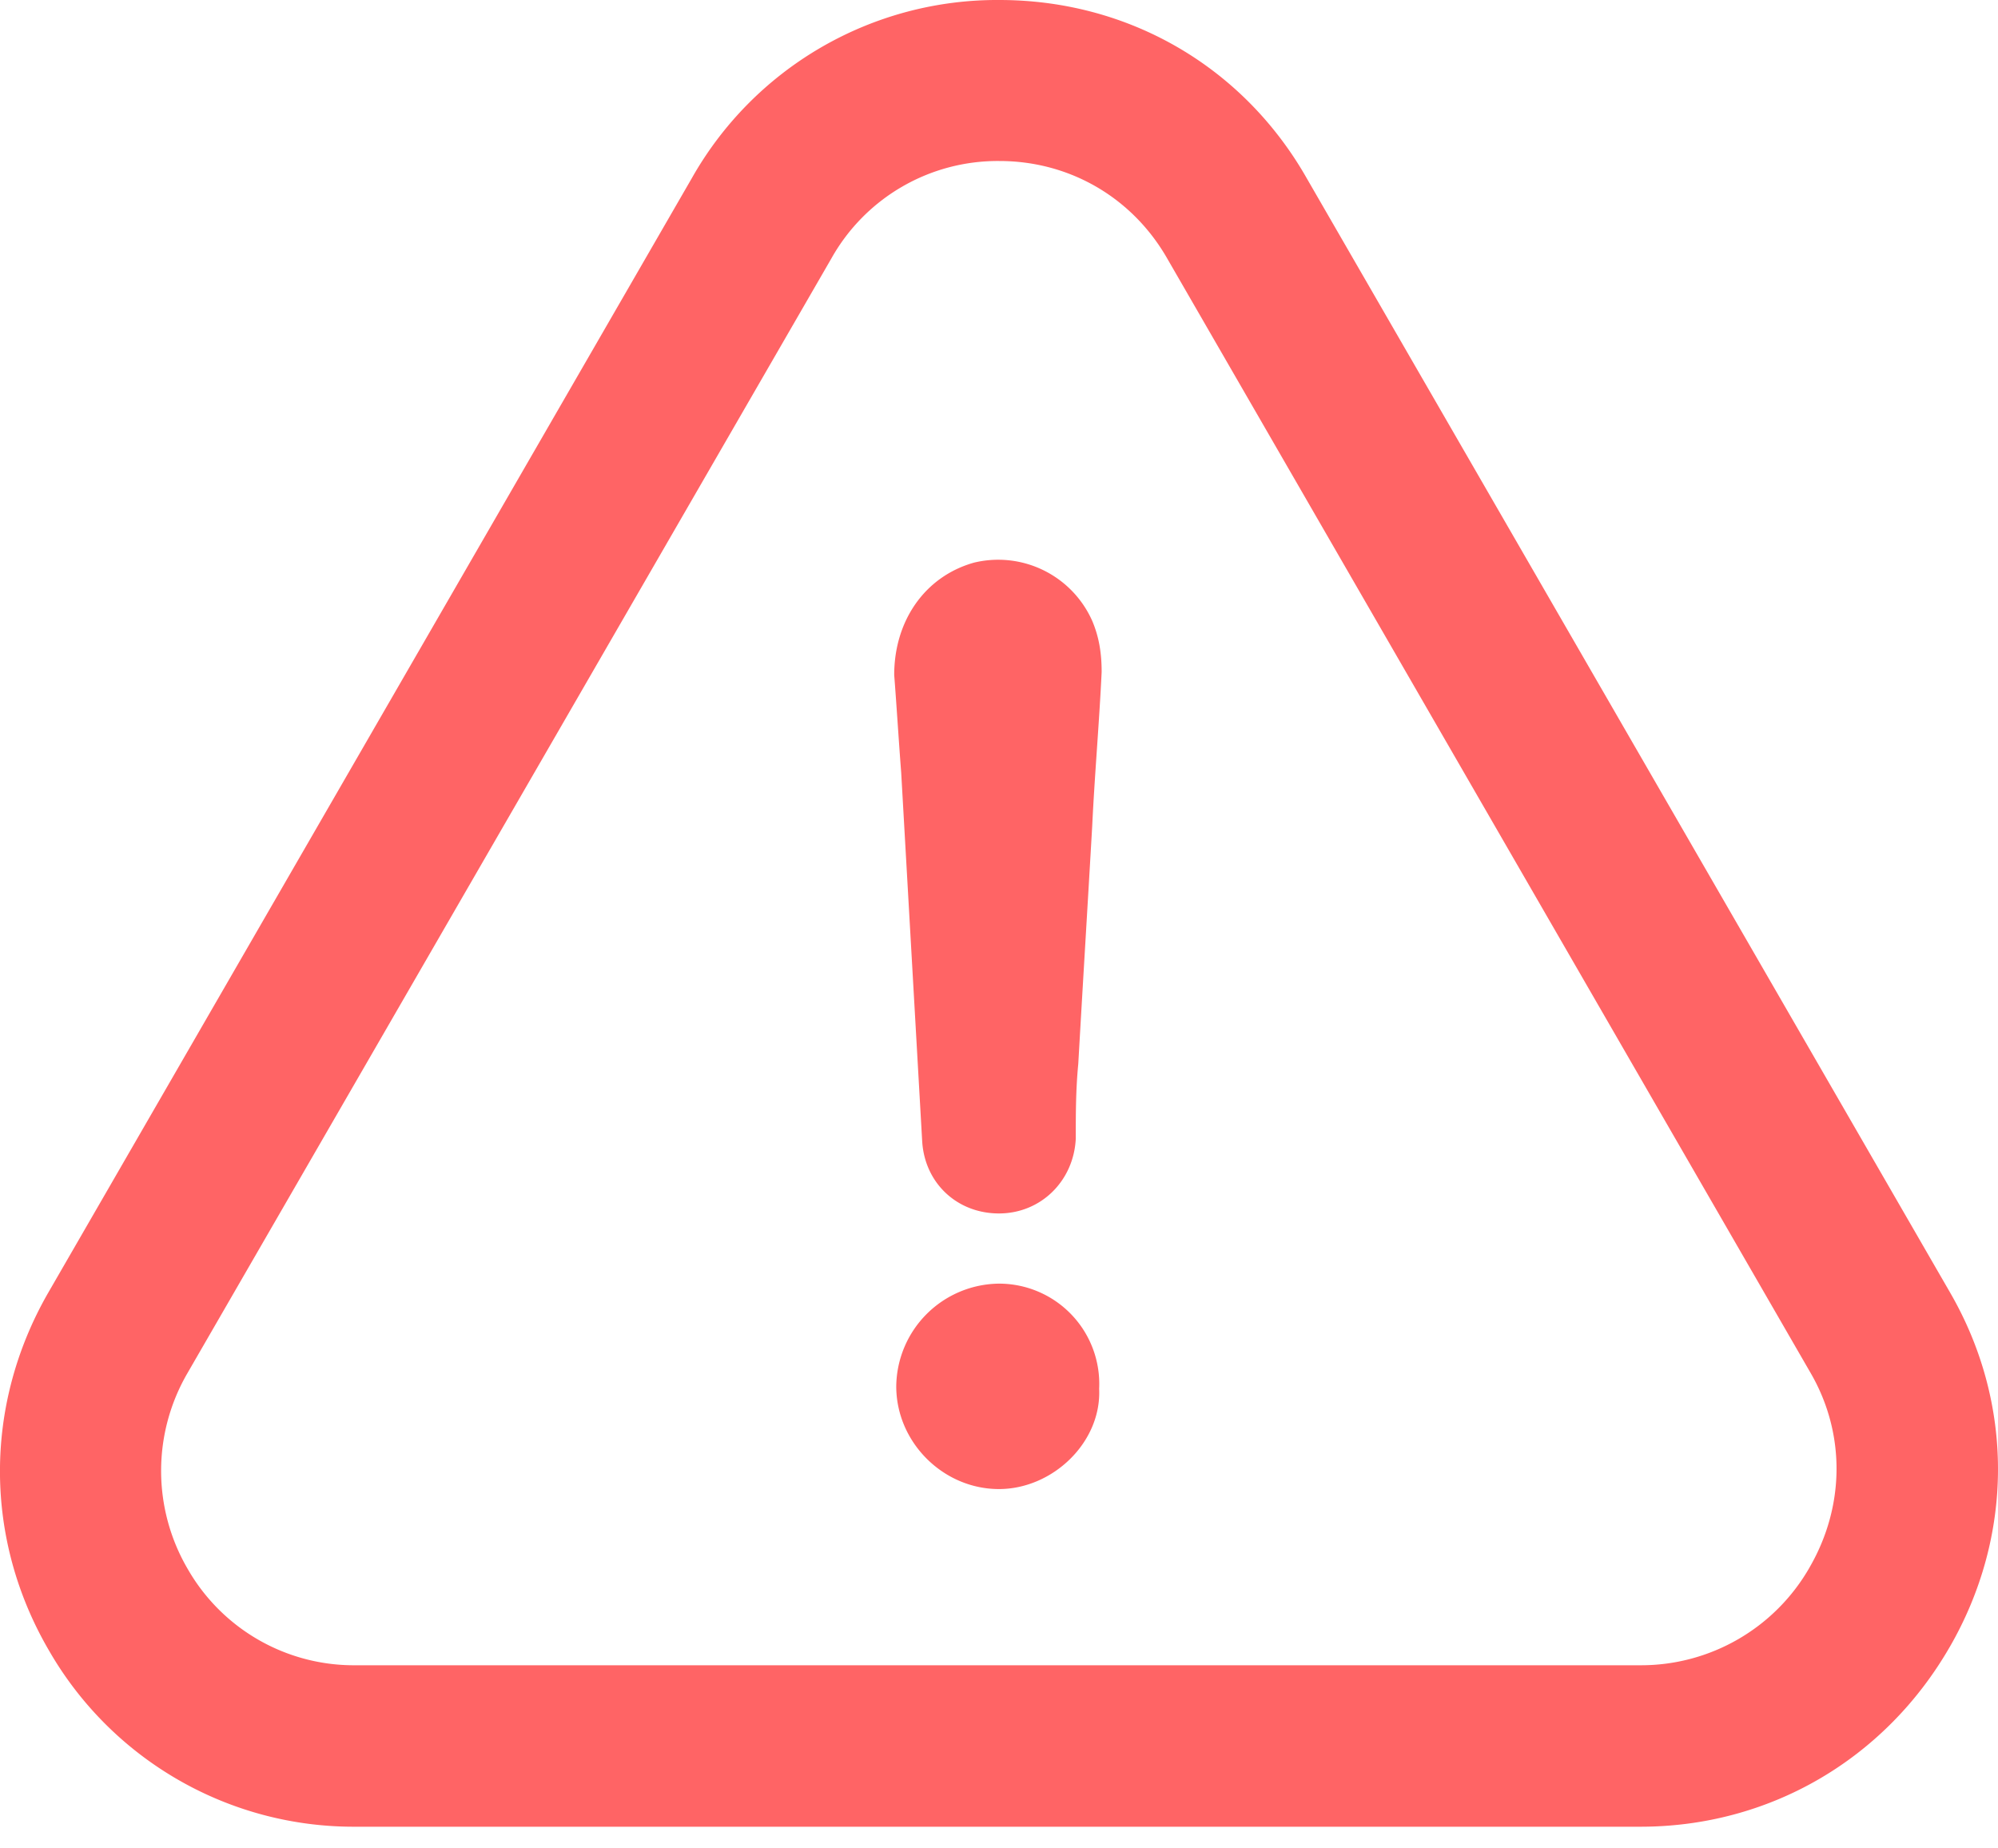 <svg xmlns="http://www.w3.org/2000/svg" fill="none" viewBox="0 0 40 37">
  <defs/>
  <path fill="#FF6465" d="M19.999 25.695a2.078 2.078 0 00-2.056 2.056c0 1.118.938 2.056 2.056 2.056 1.077 0 2.056-.938 2.006-2.007A2.007 2.007 0 0020 25.695z"/>
  <path fill="#FF6465" d="M39.027 32.98c1.29-2.227 1.299-4.883.016-7.103l-12.877-22.3C24.892 1.332 22.59 0 20.008 0a7.021 7.021 0 00-6.159 3.569L.956 25.893C-.327 28.138-.32 30.81.98 33.038a7.037 7.037 0 006.142 3.528h25.72c2.574 0 4.884-1.34 6.184-3.585zm-2.796-1.61a3.886 3.886 0 01-3.396 1.964H7.115A3.833 3.833 0 013.76 31.41a3.89 3.89 0 01-.008-3.922L16.645 5.172a3.816 3.816 0 013.363-1.949c1.406 0 2.664.732 3.363 1.957l12.885 22.316c.69 1.2.682 2.648-.025 3.873z"/>
  <path fill="#FF6465" d="M19.49 11.265c-.98.28-1.588 1.168-1.588 2.245.05.65.09 1.307.14 1.957l.42 7.376c.049.838.698 1.447 1.537 1.447s1.497-.65 1.538-1.497c0-.51 0-.978.05-1.496.09-1.587.188-3.174.279-4.761.049-1.028.14-2.056.189-3.084 0-.37-.05-.699-.19-1.027a2.06 2.06 0 00-2.376-1.16z"/>
</svg>
